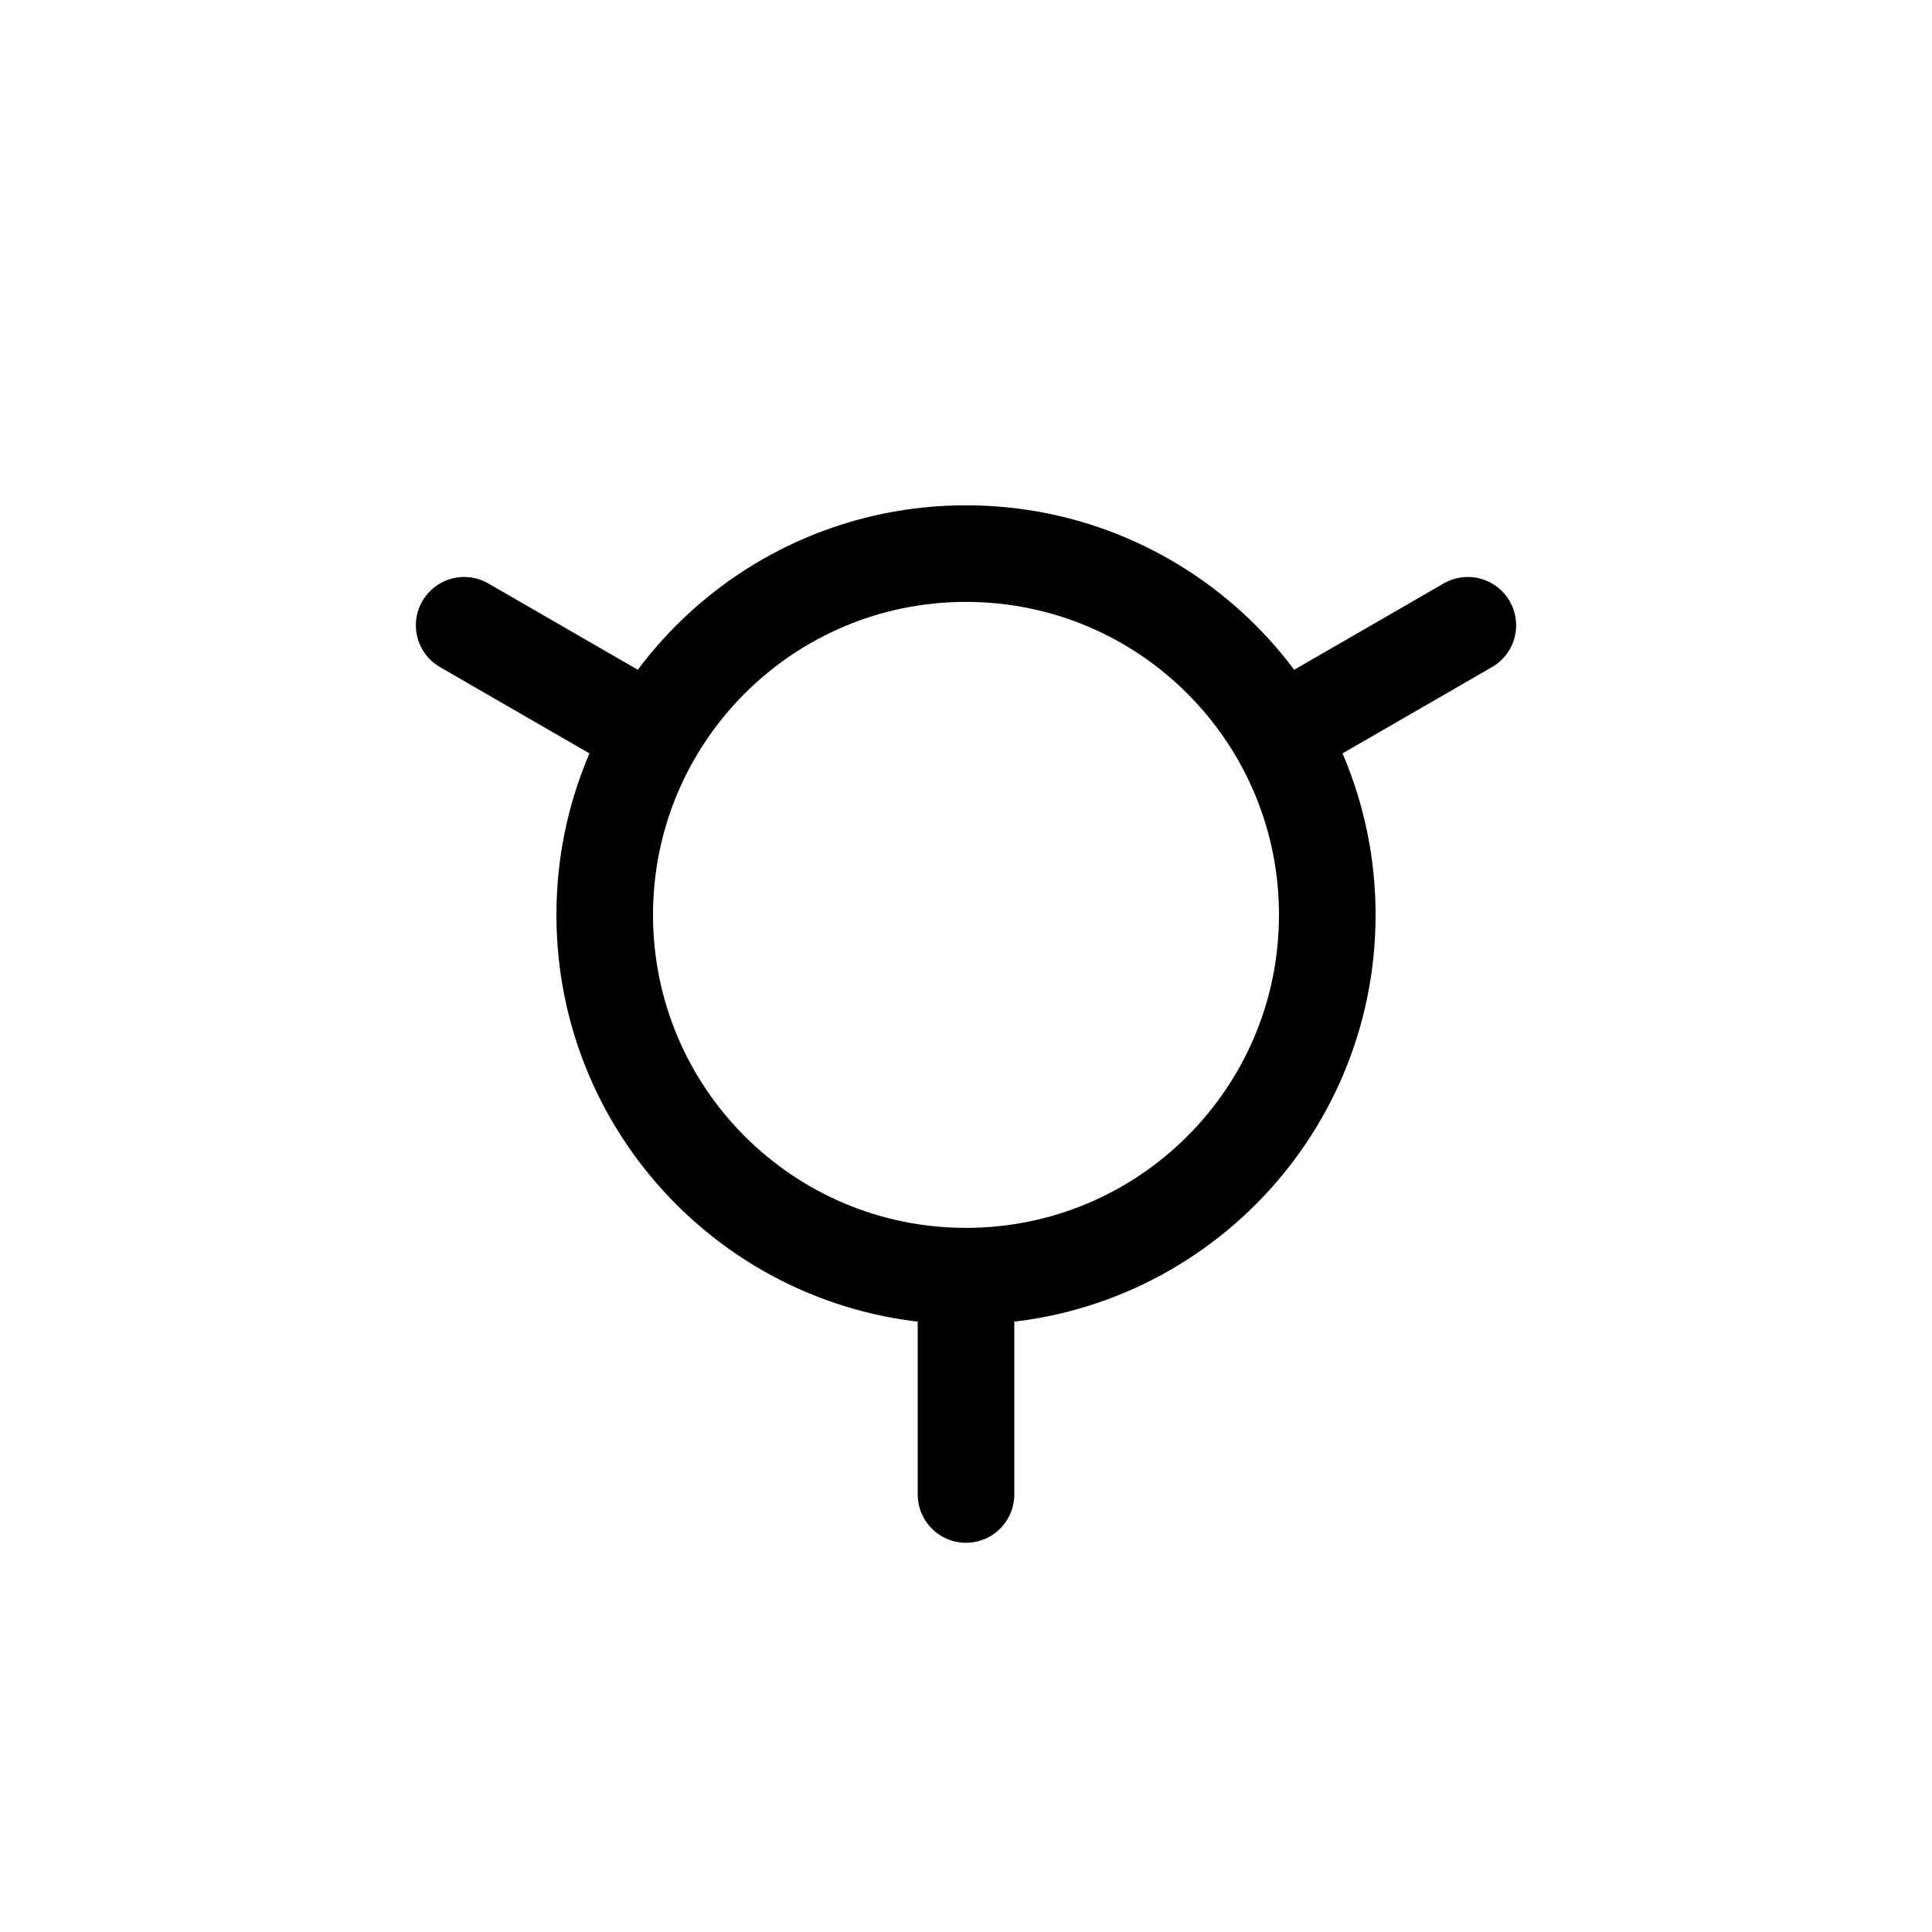 <?xml version="1.0" encoding="UTF-8"?><svg xmlns="http://www.w3.org/2000/svg" xmlns:xlink="http://www.w3.org/1999/xlink" width="1000px" height="1000px" version="1.1"><g id="surface1"><path style="fill:none;stroke-width:1;stroke-linecap:butt;stroke-linejoin:miter;stroke:rgb(0%,0%,0%);stroke-opacity:1;stroke-miterlimit:4" d="M 16.233 250.117 C 16.233 251.221 15.338 252.117 14.233 252.117 C 13.129 252.117 12.233 251.221 12.233 250.117 C 12.233 249.012 13.129 248.117 14.233 248.117 C 15.338 248.117 16.233 249.012 16.233 250.117 Z M 16.233 250.117 " transform="matrix(50,0,0,50,-1000,-12000)"/><path style="fill:none;stroke-width:1;stroke-linecap:round;stroke-linejoin:round;stroke:rgb(0%,0%,0%);stroke-opacity:1;stroke-miterlimit:4" d="M33.74 250C33.74 252.066 32.066 253.74 30 253.74 27.934 253.74 26.26 252.066 26.26 250 26.26 247.934 27.934 246.26 30 246.26 32.066 246.26 33.74 247.934 33.74 250zM26.537 248.002 24.805 247.002M33.463 248.002 35.195 247.002M30 254 30 256" transform="matrix(50,0,0,50,-1000,-12026.458)"/></g></svg>